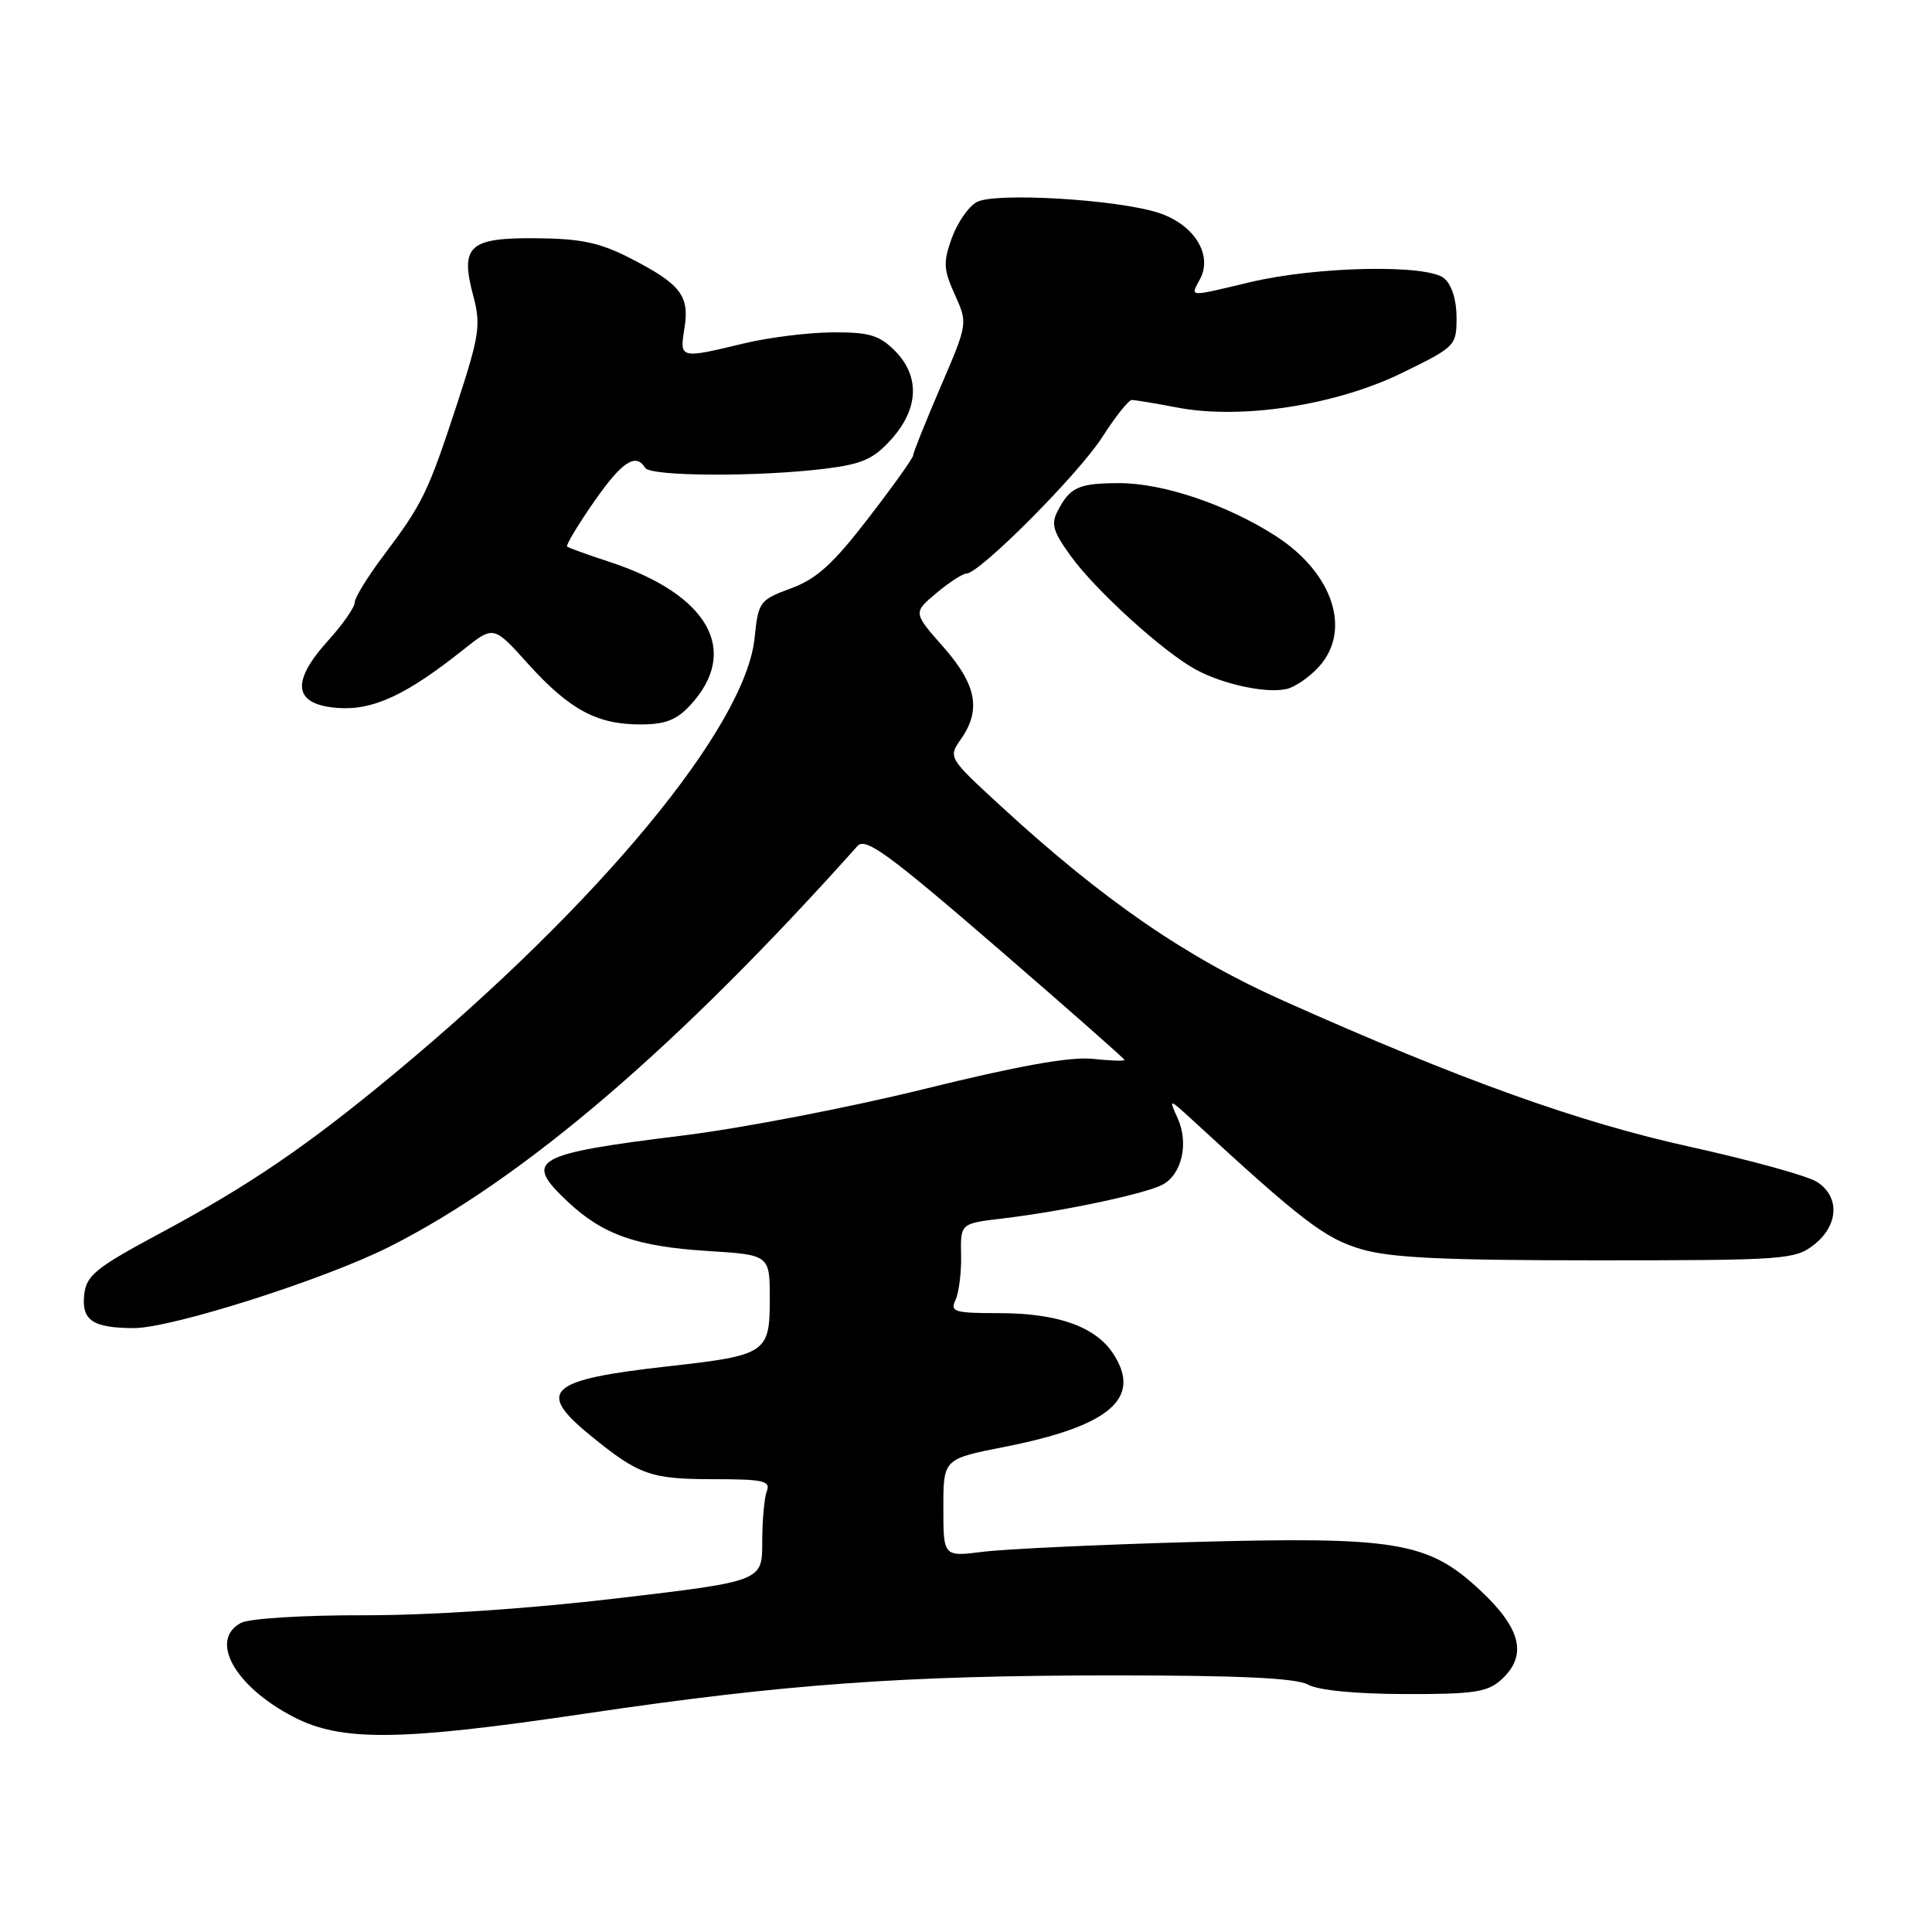 <?xml version="1.0" encoding="UTF-8" standalone="no"?>
<!DOCTYPE svg PUBLIC "-//W3C//DTD SVG 1.1//EN" "http://www.w3.org/Graphics/SVG/1.1/DTD/svg11.dtd" >
<svg xmlns="http://www.w3.org/2000/svg" xmlns:xlink="http://www.w3.org/1999/xlink" version="1.1" viewBox="0 0 256 256">
 <g >
 <path fill="currentColor"
d=" M 77.63 227.05 C 104.11 223.13 119.79 222.00 147.77 222.00 C 164.34 222.00 171.77 222.36 173.32 223.22 C 174.65 223.97 179.65 224.46 186.14 224.47 C 195.22 224.50 197.09 224.22 198.89 222.60 C 202.43 219.40 201.61 215.84 196.15 210.74 C 189.22 204.26 185.07 203.57 157.50 204.34 C 145.40 204.68 133.14 205.26 130.25 205.62 C 125.00 206.28 125.00 206.28 125.00 199.80 C 125.00 193.32 125.00 193.32 133.05 191.73 C 147.07 188.97 151.38 185.28 147.50 179.36 C 145.16 175.79 140.13 174.00 132.43 174.00 C 126.45 174.00 125.87 173.82 126.61 172.25 C 127.06 171.29 127.40 168.61 127.35 166.31 C 127.26 162.11 127.26 162.11 132.88 161.45 C 140.77 160.52 151.77 158.19 154.05 156.97 C 156.61 155.60 157.54 151.49 156.05 148.18 C 154.84 145.50 154.84 145.50 158.17 148.56 C 172.49 161.75 175.55 164.09 180.33 165.51 C 184.24 166.67 191.23 167.00 211.55 167.00 C 236.52 167.00 237.85 166.90 240.37 164.93 C 243.64 162.35 243.82 158.57 240.75 156.60 C 239.51 155.81 231.97 153.73 224.00 151.97 C 209.15 148.70 193.53 143.10 169.98 132.57 C 157.13 126.83 146.12 119.24 132.56 106.76 C 125.67 100.42 125.63 100.36 127.31 97.97 C 130.04 94.07 129.41 90.74 125.00 85.73 C 120.99 81.18 120.99 81.18 124.07 78.59 C 125.77 77.17 127.56 76.00 128.06 76.00 C 129.79 76.00 142.89 62.85 146.04 57.94 C 147.78 55.22 149.55 53.00 149.97 53.00 C 150.39 53.00 153.12 53.45 156.04 54.01 C 164.53 55.62 176.99 53.70 185.75 49.43 C 192.87 45.95 193.00 45.82 193.00 42.07 C 193.00 39.73 192.36 37.71 191.35 36.87 C 189.08 35.00 174.51 35.29 165.69 37.38 C 157.29 39.38 157.71 39.40 159.01 36.98 C 160.73 33.76 158.23 29.75 153.54 28.21 C 148.08 26.42 131.88 25.46 129.43 26.77 C 128.35 27.35 126.87 29.48 126.13 31.52 C 124.96 34.75 125.01 35.70 126.52 39.04 C 128.24 42.86 128.24 42.86 124.62 51.29 C 122.63 55.92 121.00 59.99 121.00 60.34 C 121.00 60.68 118.33 64.42 115.06 68.66 C 110.40 74.72 108.21 76.71 104.81 77.96 C 100.65 79.50 100.48 79.72 99.99 84.52 C 98.79 96.30 79.47 119.67 52.29 142.23 C 40.64 151.90 32.97 157.12 21.00 163.53 C 12.79 167.93 11.46 169.00 11.17 171.45 C 10.76 174.94 12.24 175.96 17.72 175.98 C 22.70 176.00 43.03 169.53 51.62 165.19 C 69.37 156.23 89.84 138.71 113.62 112.10 C 114.67 110.92 117.67 113.10 131.94 125.42 C 141.32 133.52 149.00 140.28 149.00 140.45 C 149.00 140.62 147.09 140.55 144.75 140.30 C 141.83 139.99 134.86 141.24 122.50 144.29 C 112.60 146.74 98.20 149.51 90.50 150.46 C 70.59 152.92 69.30 153.67 75.25 159.25 C 79.89 163.60 84.35 165.17 93.75 165.76 C 102.00 166.28 102.00 166.28 102.00 172.11 C 102.00 179.30 101.56 179.59 88.48 181.05 C 72.61 182.82 70.97 184.29 78.25 190.22 C 84.66 195.45 86.21 196.00 94.54 196.00 C 101.13 196.00 102.13 196.22 101.61 197.58 C 101.27 198.45 101.00 201.49 101.00 204.34 C 101.00 209.52 101.00 209.52 81.75 211.79 C 69.97 213.18 56.94 214.05 48.18 214.03 C 40.17 214.01 33.02 214.46 31.93 215.04 C 27.68 217.31 31.09 223.44 38.85 227.48 C 45.22 230.80 52.92 230.72 77.63 227.05 Z  M 91.45 93.46 C 98.14 86.24 93.89 78.74 80.69 74.43 C 77.84 73.49 75.34 72.59 75.15 72.43 C 74.95 72.26 76.53 69.63 78.65 66.57 C 82.39 61.18 84.23 59.95 85.50 62.00 C 86.20 63.14 100.56 63.20 109.39 62.10 C 114.28 61.49 115.78 60.81 118.14 58.17 C 121.76 54.11 121.91 49.82 118.55 46.45 C 116.49 44.40 115.14 44.01 110.30 44.04 C 107.11 44.06 101.80 44.72 98.50 45.52 C 90.08 47.55 90.04 47.54 90.69 43.51 C 91.39 39.20 90.21 37.66 83.56 34.24 C 79.52 32.16 77.02 31.62 71.12 31.57 C 62.14 31.48 60.94 32.57 62.71 39.20 C 63.74 43.07 63.53 44.45 60.54 53.60 C 56.70 65.30 56.01 66.72 50.84 73.59 C 48.73 76.39 47.00 79.20 47.00 79.84 C 47.00 80.47 45.39 82.78 43.42 84.95 C 38.46 90.45 38.92 93.39 44.81 93.81 C 49.45 94.14 53.89 92.07 61.45 86.04 C 65.41 82.89 65.41 82.89 69.95 87.94 C 75.42 94.00 79.07 95.99 84.80 95.99 C 88.12 96.00 89.63 95.42 91.45 93.46 Z  M 174.75 88.36 C 179.15 83.52 176.63 75.90 169.01 71.00 C 162.53 66.85 154.07 64.00 148.27 64.02 C 142.95 64.03 141.80 64.54 140.18 67.64 C 139.23 69.43 139.51 70.40 141.89 73.69 C 145.22 78.29 154.22 86.45 158.50 88.75 C 162.16 90.71 167.80 91.91 170.50 91.29 C 171.60 91.04 173.51 89.72 174.75 88.36 Z "/>
</g>
</svg>